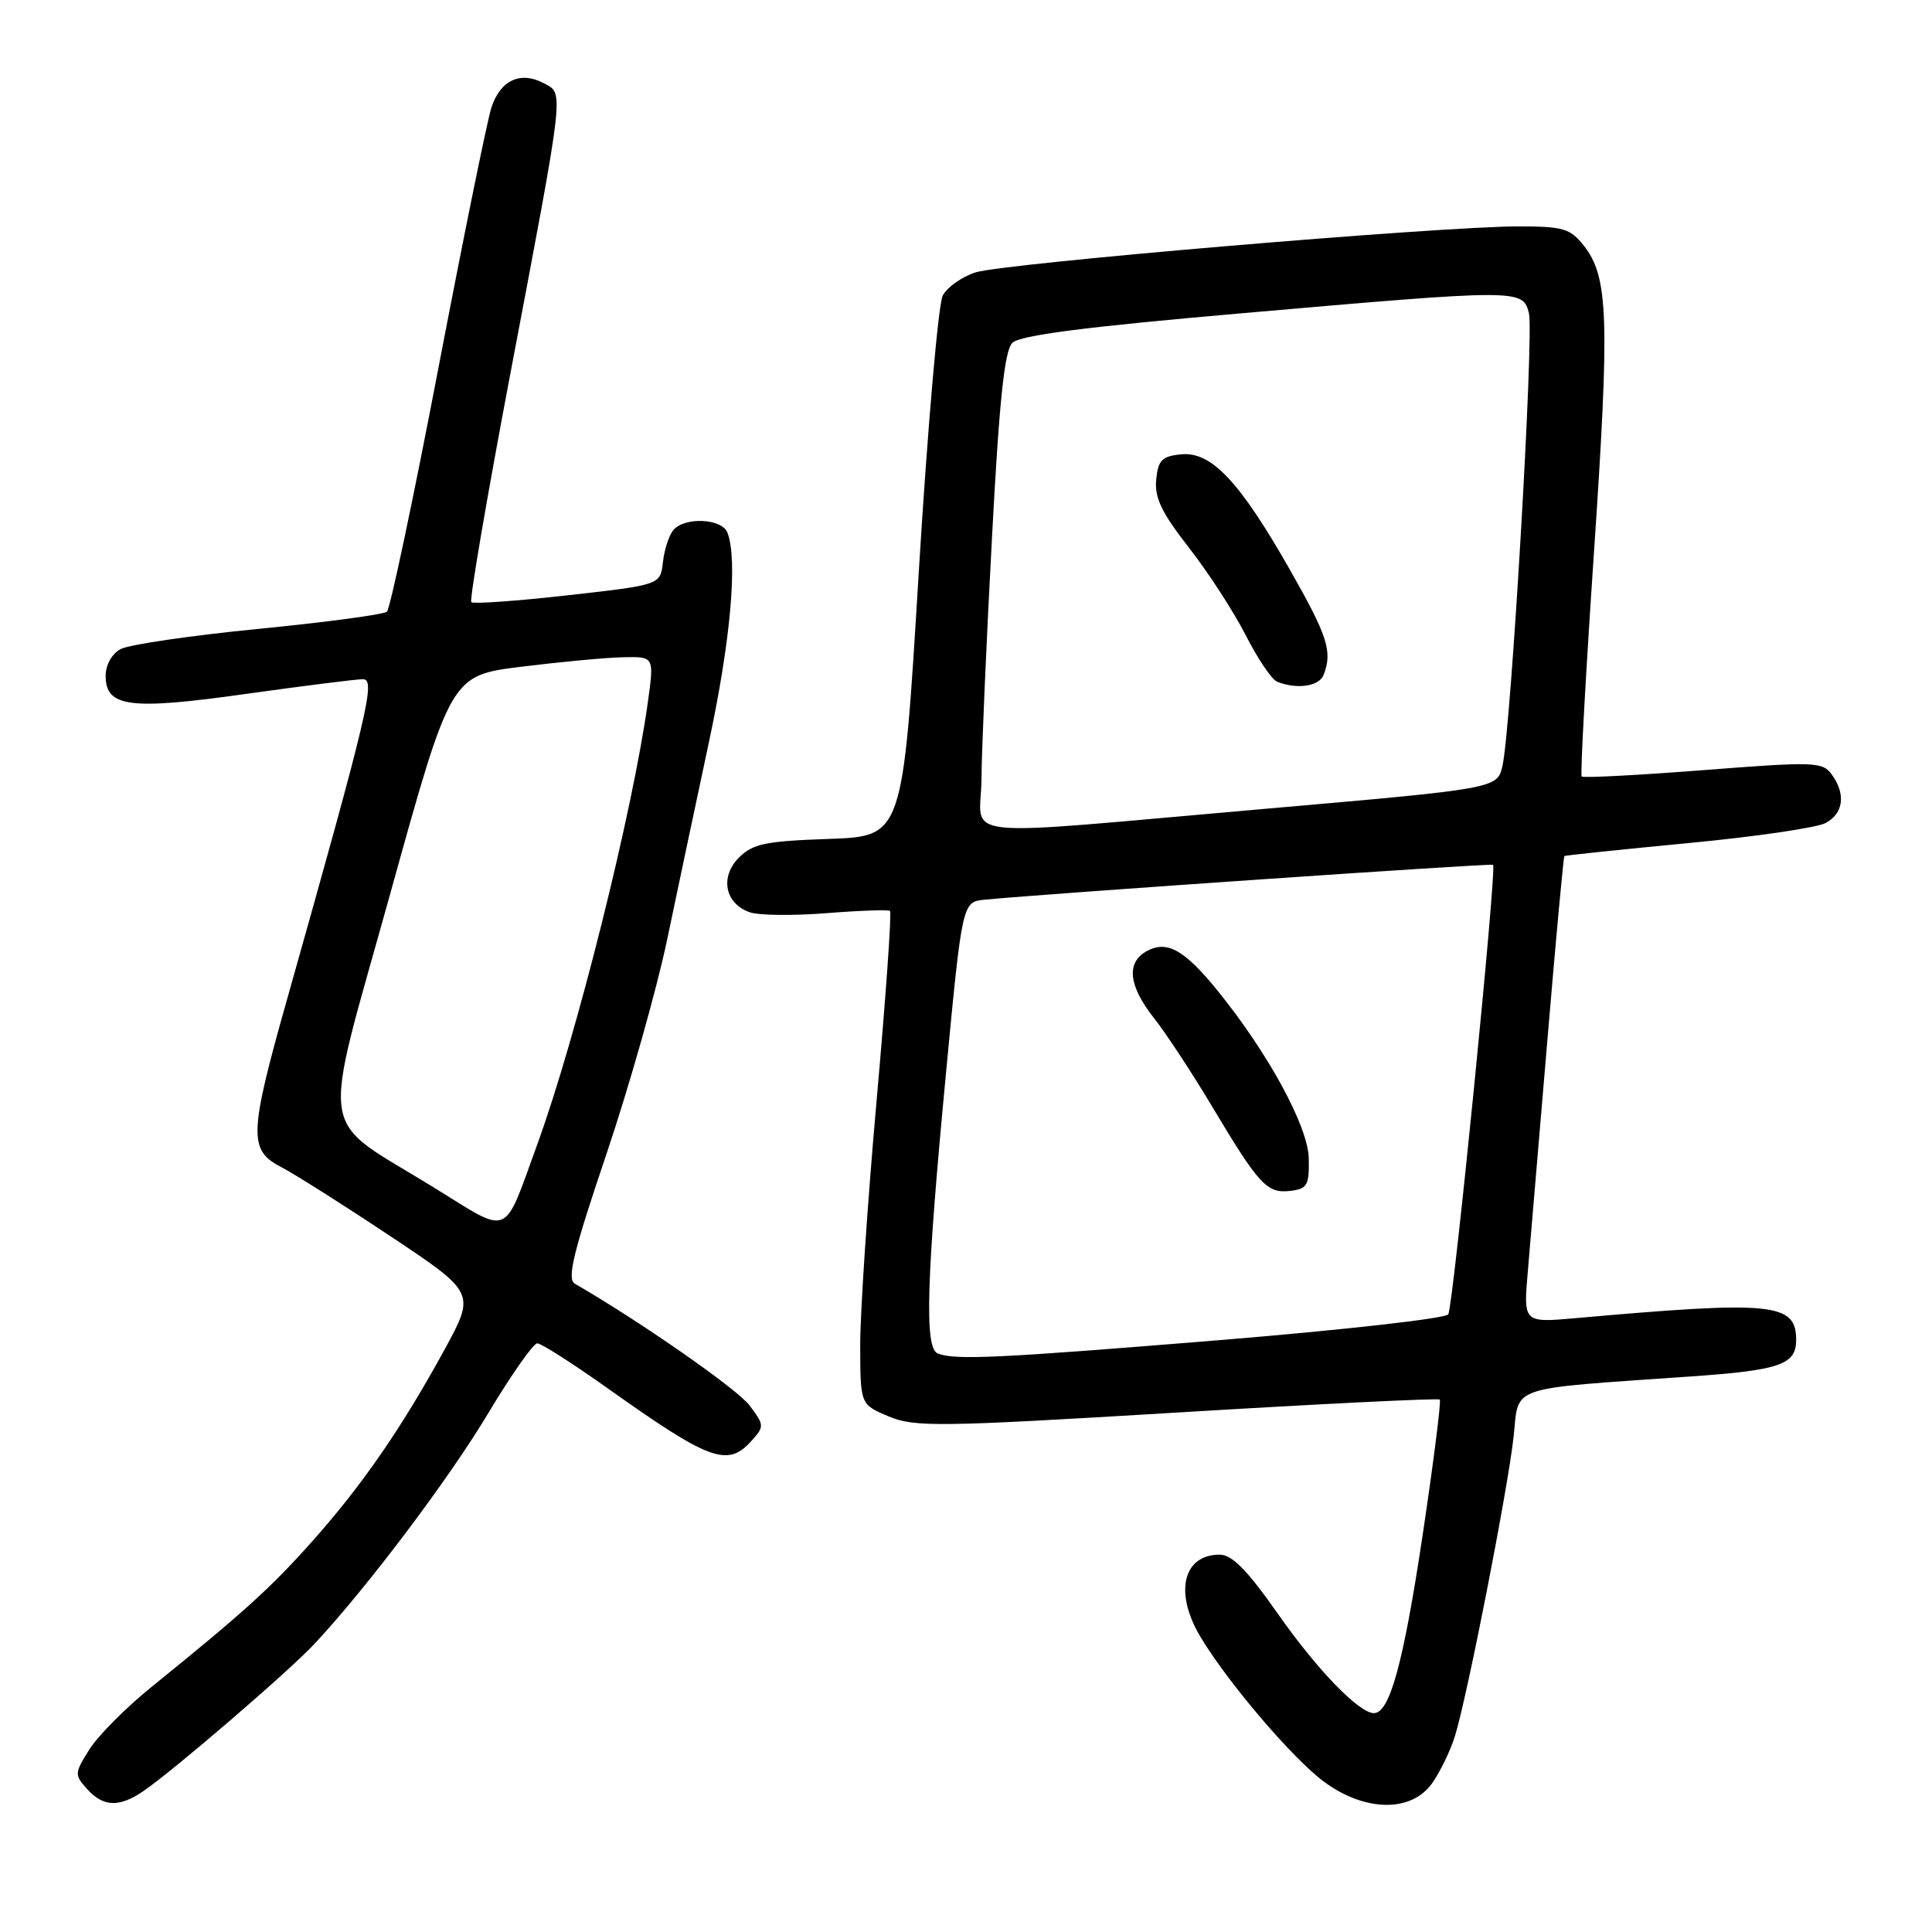 <?xml version="1.0" encoding="UTF-8" standalone="no"?>
<!DOCTYPE svg PUBLIC "-//W3C//DTD SVG 1.1//EN" "http://www.w3.org/Graphics/SVG/1.1/DTD/svg11.dtd" >
<svg xmlns="http://www.w3.org/2000/svg" xmlns:xlink="http://www.w3.org/1999/xlink" version="1.1" viewBox="0 0 256 256">
 <g >
 <path fill="currentColor"
d=" M 19.03 237.31 C 23.04 234.56 38.24 221.49 41.64 217.85 C 48.58 210.44 59.47 195.99 64.70 187.25 C 67.75 182.16 70.67 178.00 71.19 178.00 C 71.71 178.00 75.89 180.67 80.48 183.93 C 94.01 193.55 96.40 194.43 99.52 190.98 C 101.30 189.01 101.30 188.87 99.32 186.23 C 97.72 184.08 84.84 175.11 76.16 170.09 C 75.10 169.48 75.97 165.89 80.36 152.91 C 83.40 143.88 87.02 131.10 88.40 124.50 C 89.78 117.90 92.28 106.08 93.96 98.23 C 96.83 84.78 97.76 74.15 96.39 70.58 C 95.67 68.69 90.69 68.46 89.21 70.25 C 88.64 70.94 88.02 72.85 87.84 74.50 C 87.50 77.50 87.50 77.50 75.22 78.88 C 68.46 79.64 62.72 80.05 62.45 79.79 C 62.19 79.52 64.49 66.08 67.55 49.90 C 74.89 11.22 74.75 12.47 72.08 11.04 C 68.96 9.37 66.27 10.63 65.10 14.30 C 64.54 16.06 61.37 31.64 58.06 48.93 C 54.75 66.22 51.69 80.67 51.27 81.05 C 50.85 81.43 43.19 82.45 34.25 83.33 C 25.31 84.21 17.10 85.41 16.00 86.00 C 14.82 86.63 14.00 88.09 14.00 89.56 C 14.00 93.71 17.21 94.12 32.64 91.94 C 40.23 90.88 47.18 90.00 48.08 90.00 C 49.82 90.00 48.86 94.05 37.98 132.62 C 33.01 150.24 32.94 152.40 37.20 154.61 C 38.97 155.52 45.49 159.65 51.71 163.79 C 63.01 171.31 63.01 171.31 58.86 178.91 C 53.19 189.27 47.94 196.87 41.34 204.27 C 35.87 210.41 32.30 213.64 20.11 223.50 C 16.71 226.25 12.99 229.98 11.85 231.80 C 9.86 234.96 9.85 235.18 11.54 237.05 C 13.71 239.45 15.80 239.52 19.03 237.31 Z  M 189.79 236.25 C 190.85 234.74 192.21 231.93 192.80 230.00 C 194.45 224.64 199.81 197.27 200.56 190.37 C 201.31 183.48 199.46 184.11 224.00 182.39 C 235.83 181.57 238.00 180.82 238.00 177.56 C 238.00 172.63 234.96 172.33 208.68 174.67 C 201.85 175.27 201.85 175.27 202.45 168.39 C 202.77 164.60 203.95 150.72 205.06 137.55 C 206.17 124.37 207.17 113.52 207.29 113.43 C 207.40 113.34 214.76 112.57 223.64 111.72 C 232.52 110.88 240.73 109.68 241.89 109.06 C 244.29 107.78 244.61 105.21 242.70 102.60 C 241.48 100.94 240.41 100.90 225.67 102.05 C 217.02 102.72 209.78 103.10 209.58 102.89 C 209.38 102.67 210.12 89.30 211.21 73.17 C 213.31 42.18 213.13 36.71 209.88 32.57 C 208.07 30.27 207.16 30.00 201.16 30.00 C 190.75 30.00 132.89 34.90 129.24 36.10 C 127.45 36.68 125.50 38.06 124.92 39.16 C 124.33 40.25 122.90 56.83 121.73 75.99 C 119.62 110.82 119.62 110.82 109.83 111.16 C 101.45 111.45 99.75 111.80 97.92 113.63 C 95.36 116.19 96.05 119.72 99.34 120.88 C 100.53 121.30 105.10 121.35 109.50 121.00 C 113.90 120.65 117.69 120.52 117.93 120.70 C 118.17 120.88 117.37 132.16 116.16 145.77 C 114.95 159.37 113.97 174.01 113.98 178.30 C 114.00 186.10 114.00 186.10 117.75 187.68 C 121.19 189.12 124.34 189.08 155.96 187.17 C 174.91 186.02 190.58 185.25 190.78 185.45 C 190.98 185.65 189.94 193.84 188.47 203.66 C 185.94 220.44 184.14 227.00 182.05 227.00 C 180.08 227.00 174.52 221.25 169.32 213.83 C 165.28 208.06 163.25 206.00 161.62 206.00 C 156.71 206.00 155.55 211.10 159.13 217.00 C 162.81 223.09 171.35 233.08 175.45 236.10 C 180.90 240.11 187.04 240.18 189.79 236.25 Z  M 57.49 157.35 C 41.86 147.70 42.46 151.74 51.73 118.34 C 59.73 89.50 59.73 89.50 69.12 88.34 C 74.28 87.70 80.34 87.13 82.58 87.09 C 86.67 87.00 86.67 87.00 85.87 92.87 C 83.87 107.43 76.38 137.41 71.16 151.73 C 66.62 164.17 67.76 163.70 57.49 157.35 Z  M 124.25 179.34 C 122.48 178.62 122.74 169.68 125.32 142.50 C 127.50 119.50 127.50 119.50 130.50 119.21 C 138.95 118.40 197.55 114.37 197.84 114.59 C 198.36 114.98 192.57 173.07 191.90 174.16 C 191.57 174.70 178.07 176.22 161.90 177.55 C 132.20 179.98 126.52 180.25 124.25 179.34 Z  M 173.42 153.50 C 173.33 149.25 168.04 139.53 161.32 131.25 C 156.95 125.87 154.66 124.58 152.00 126.00 C 149.20 127.50 149.51 130.59 152.88 134.86 C 154.46 136.86 157.91 142.10 160.54 146.50 C 166.82 157.01 167.87 158.16 170.95 157.80 C 173.23 157.53 173.49 157.07 173.42 153.50 Z  M 130.05 103.25 C 130.07 99.54 130.69 85.32 131.42 71.67 C 132.40 53.11 133.09 46.48 134.14 45.43 C 135.14 44.43 143.75 43.32 164.42 41.52 C 201.43 38.29 201.78 38.29 202.59 41.50 C 203.28 44.24 200.21 96.68 199.08 101.50 C 198.38 104.49 198.38 104.49 167.44 107.19 C 125.36 110.86 129.99 111.35 130.05 103.25 Z  M 175.39 89.42 C 176.58 86.32 175.93 84.30 170.90 75.46 C 164.25 63.78 160.51 59.81 156.51 60.20 C 153.96 60.45 153.45 60.97 153.20 63.57 C 152.97 65.95 153.93 67.95 157.54 72.57 C 160.09 75.83 163.47 81.05 165.06 84.16 C 166.64 87.27 168.51 90.04 169.22 90.33 C 171.85 91.38 174.81 90.95 175.39 89.42 Z "/>
</g>
</svg>